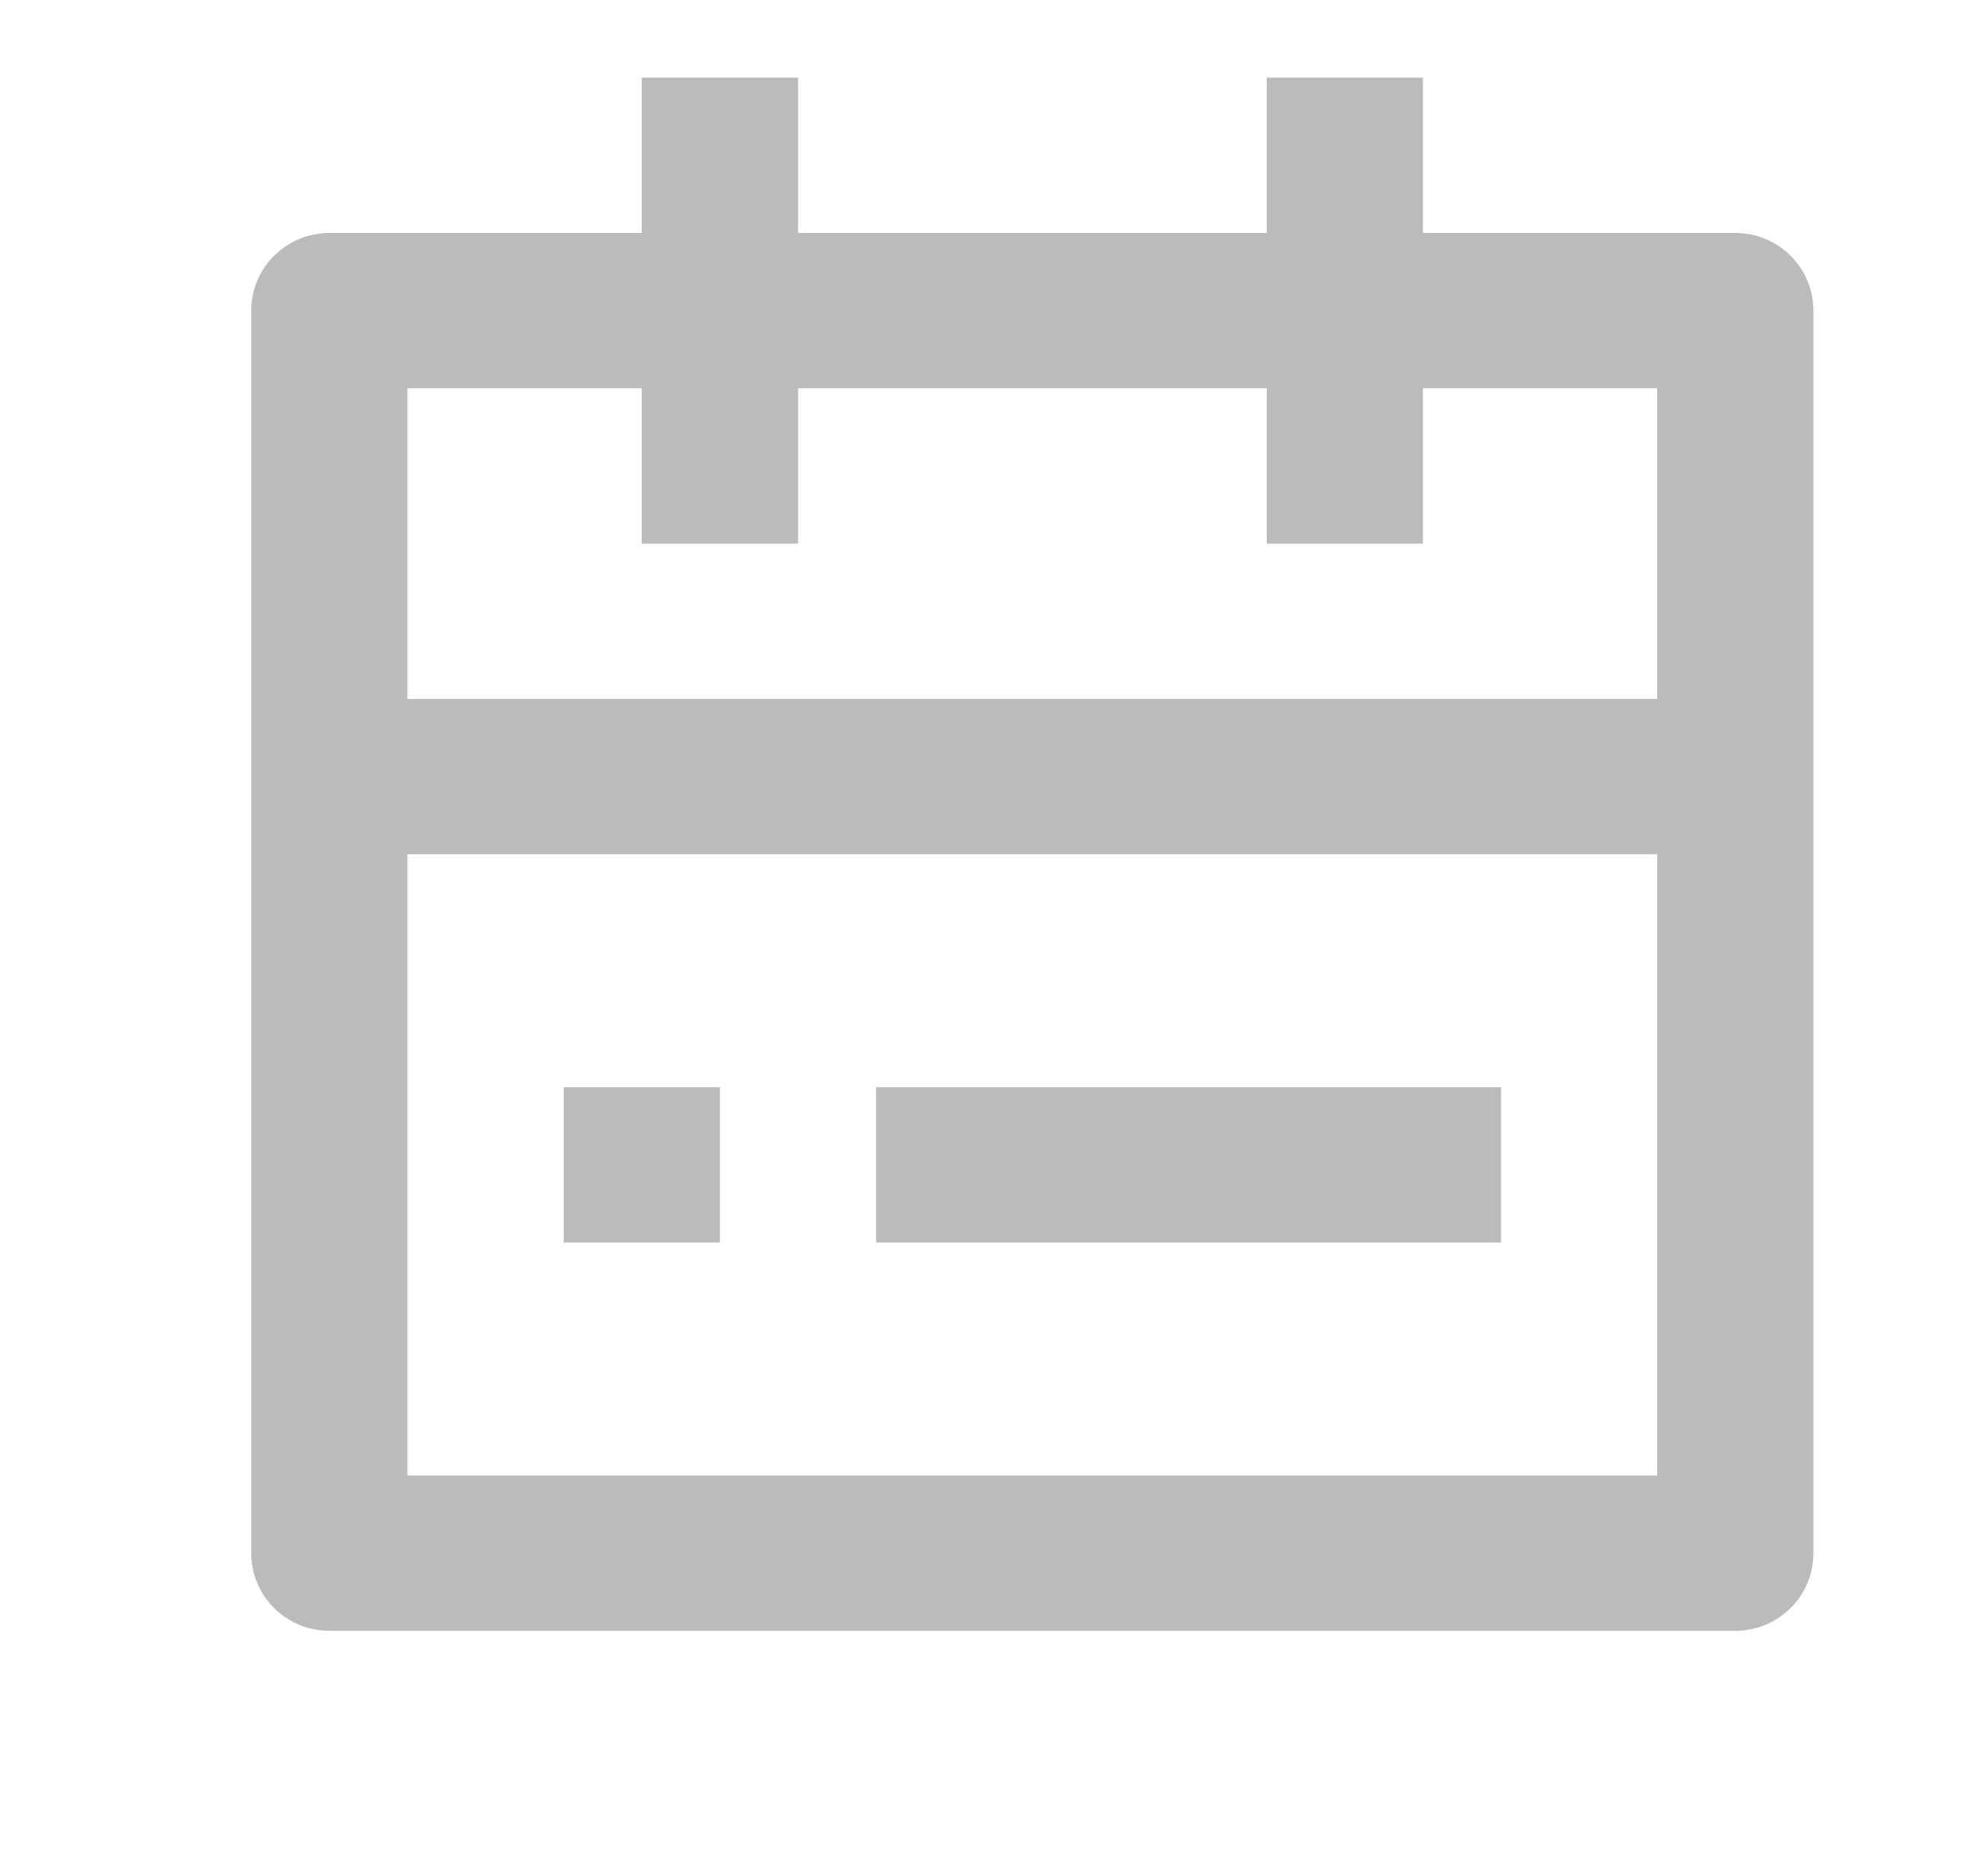 <svg width="16" height="15" viewBox="0 0 16 15" fill="none" xmlns="http://www.w3.org/2000/svg">
<g clip-path="url(#clip0_1_264)">
<path d="M11.452 1.875H13.967C14.134 1.875 14.293 1.941 14.411 2.058C14.529 2.175 14.595 2.334 14.595 2.5V12.5C14.595 12.666 14.529 12.825 14.411 12.942C14.293 13.059 14.134 13.125 13.967 13.125H2.651C2.484 13.125 2.324 13.059 2.206 12.942C2.088 12.825 2.022 12.666 2.022 12.5V2.5C2.022 2.334 2.088 2.175 2.206 2.058C2.324 1.941 2.484 1.875 2.651 1.875H5.165V0.625H6.423V1.875H10.195V0.625H11.452V1.875ZM10.195 3.125H6.423V4.375H5.165V3.125H3.279V5.625H13.338V3.125H11.452V4.375H10.195V3.125ZM13.338 6.875H3.279V11.875H13.338V6.875ZM4.537 8.75H5.794V10H4.537V8.75ZM7.051 8.75H12.081V10H7.051V8.75Z" fill="#BBBABC"/>
</g>
<defs>
<clipPath id="clip0_1_264">
<rect width="15.088" height="15" fill="white" transform="translate(0.765)"/>
</clipPath>
</defs>
</svg>
